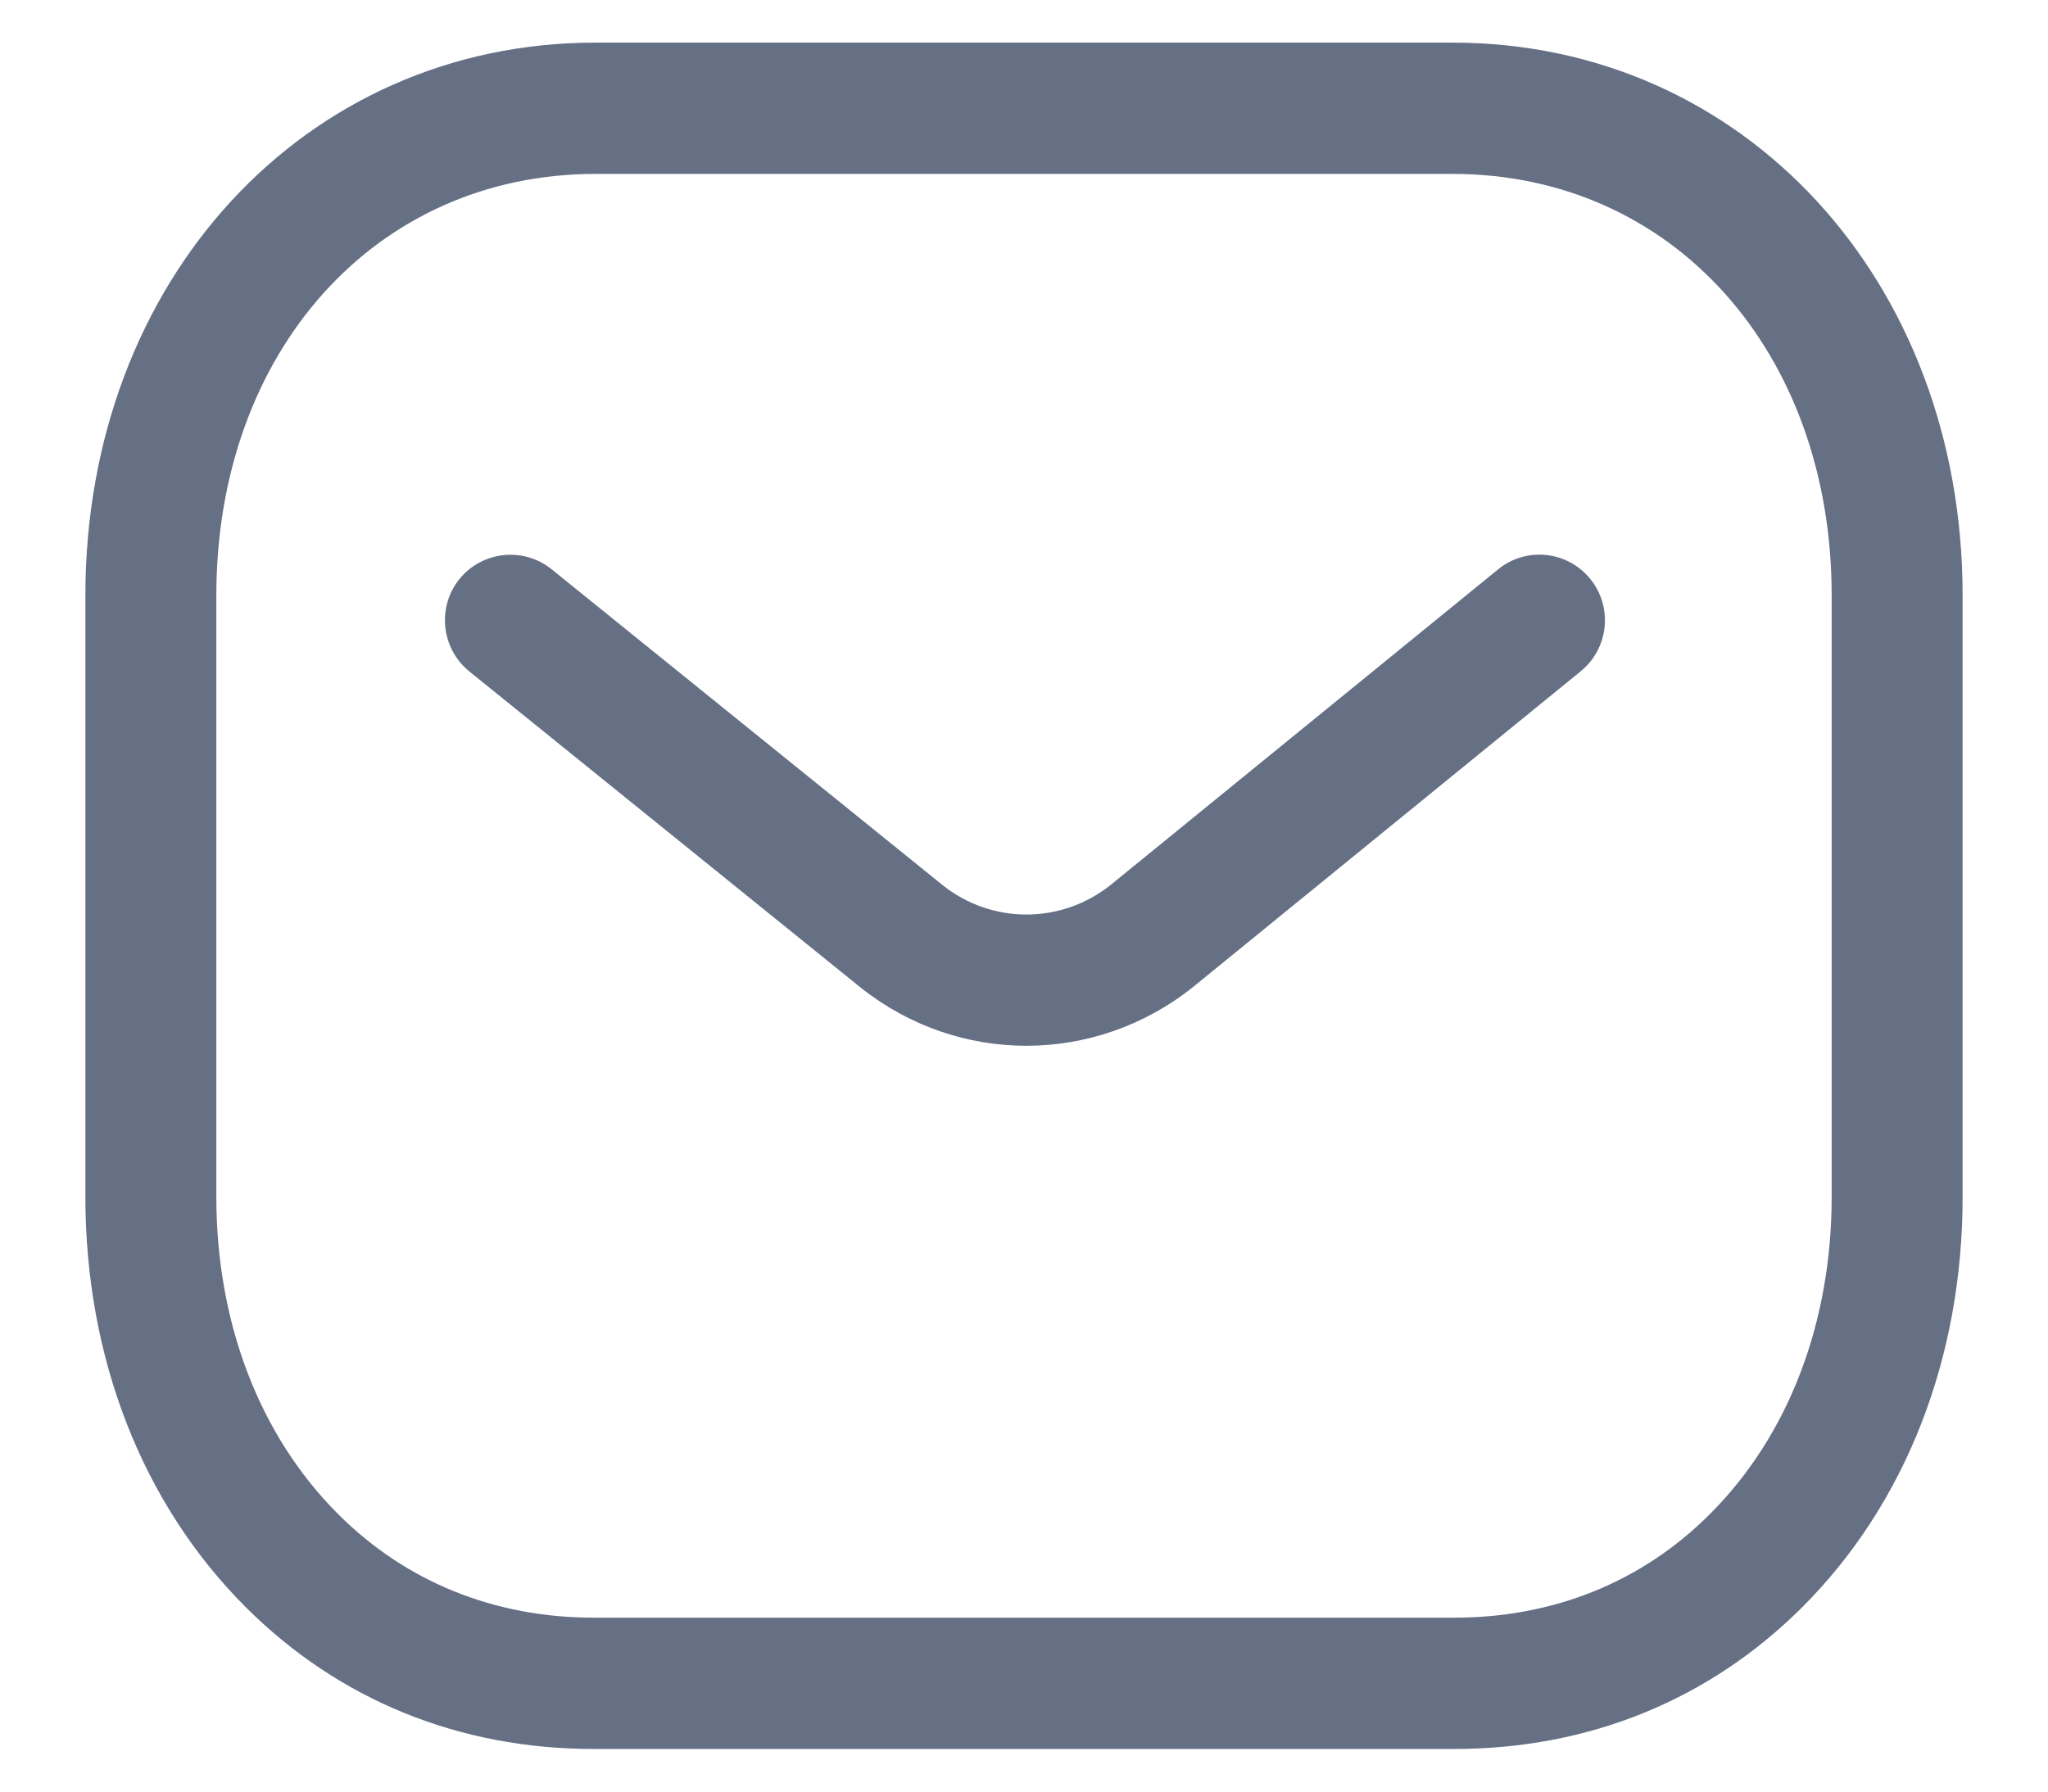 <svg width="16" height="14" viewBox="0 0 16 14" fill="none" xmlns="http://www.w3.org/2000/svg">
<path fill-rule="evenodd" clip-rule="evenodd" d="M11.349 0.333C13.62 0.333 15.333 2.191 15.333 4.655V9.351C15.333 10.611 14.889 11.751 14.08 12.559C13.355 13.283 12.414 13.667 11.36 13.667H4.638C3.586 13.667 2.646 13.284 1.92 12.559C1.111 11.751 0.667 10.611 0.667 9.351V4.655C0.667 2.191 2.38 0.333 4.651 0.333H11.349ZM11.349 1.359H4.651C2.936 1.359 1.69 2.745 1.69 4.655V9.351C1.69 10.337 2.028 11.219 2.642 11.832C3.172 12.362 3.863 12.641 4.64 12.641H11.349C11.35 12.64 11.356 12.641 11.36 12.641C12.138 12.641 12.828 12.362 13.358 11.832C13.972 11.219 14.31 10.337 14.31 9.351V4.655C14.31 2.745 13.064 1.359 11.349 1.359ZM12.424 4.524C12.602 4.743 12.569 5.066 12.35 5.245L9.318 7.715C8.935 8.02 8.476 8.172 8.018 8.172C7.562 8.172 7.107 8.021 6.726 7.719L3.667 5.247C3.447 5.069 3.412 4.745 3.589 4.525C3.767 4.306 4.089 4.271 4.309 4.448L7.366 6.918C7.75 7.223 8.291 7.223 8.677 6.915L11.704 4.449C11.923 4.27 12.245 4.304 12.424 4.524Z" fill="#667085"/>
</svg>
